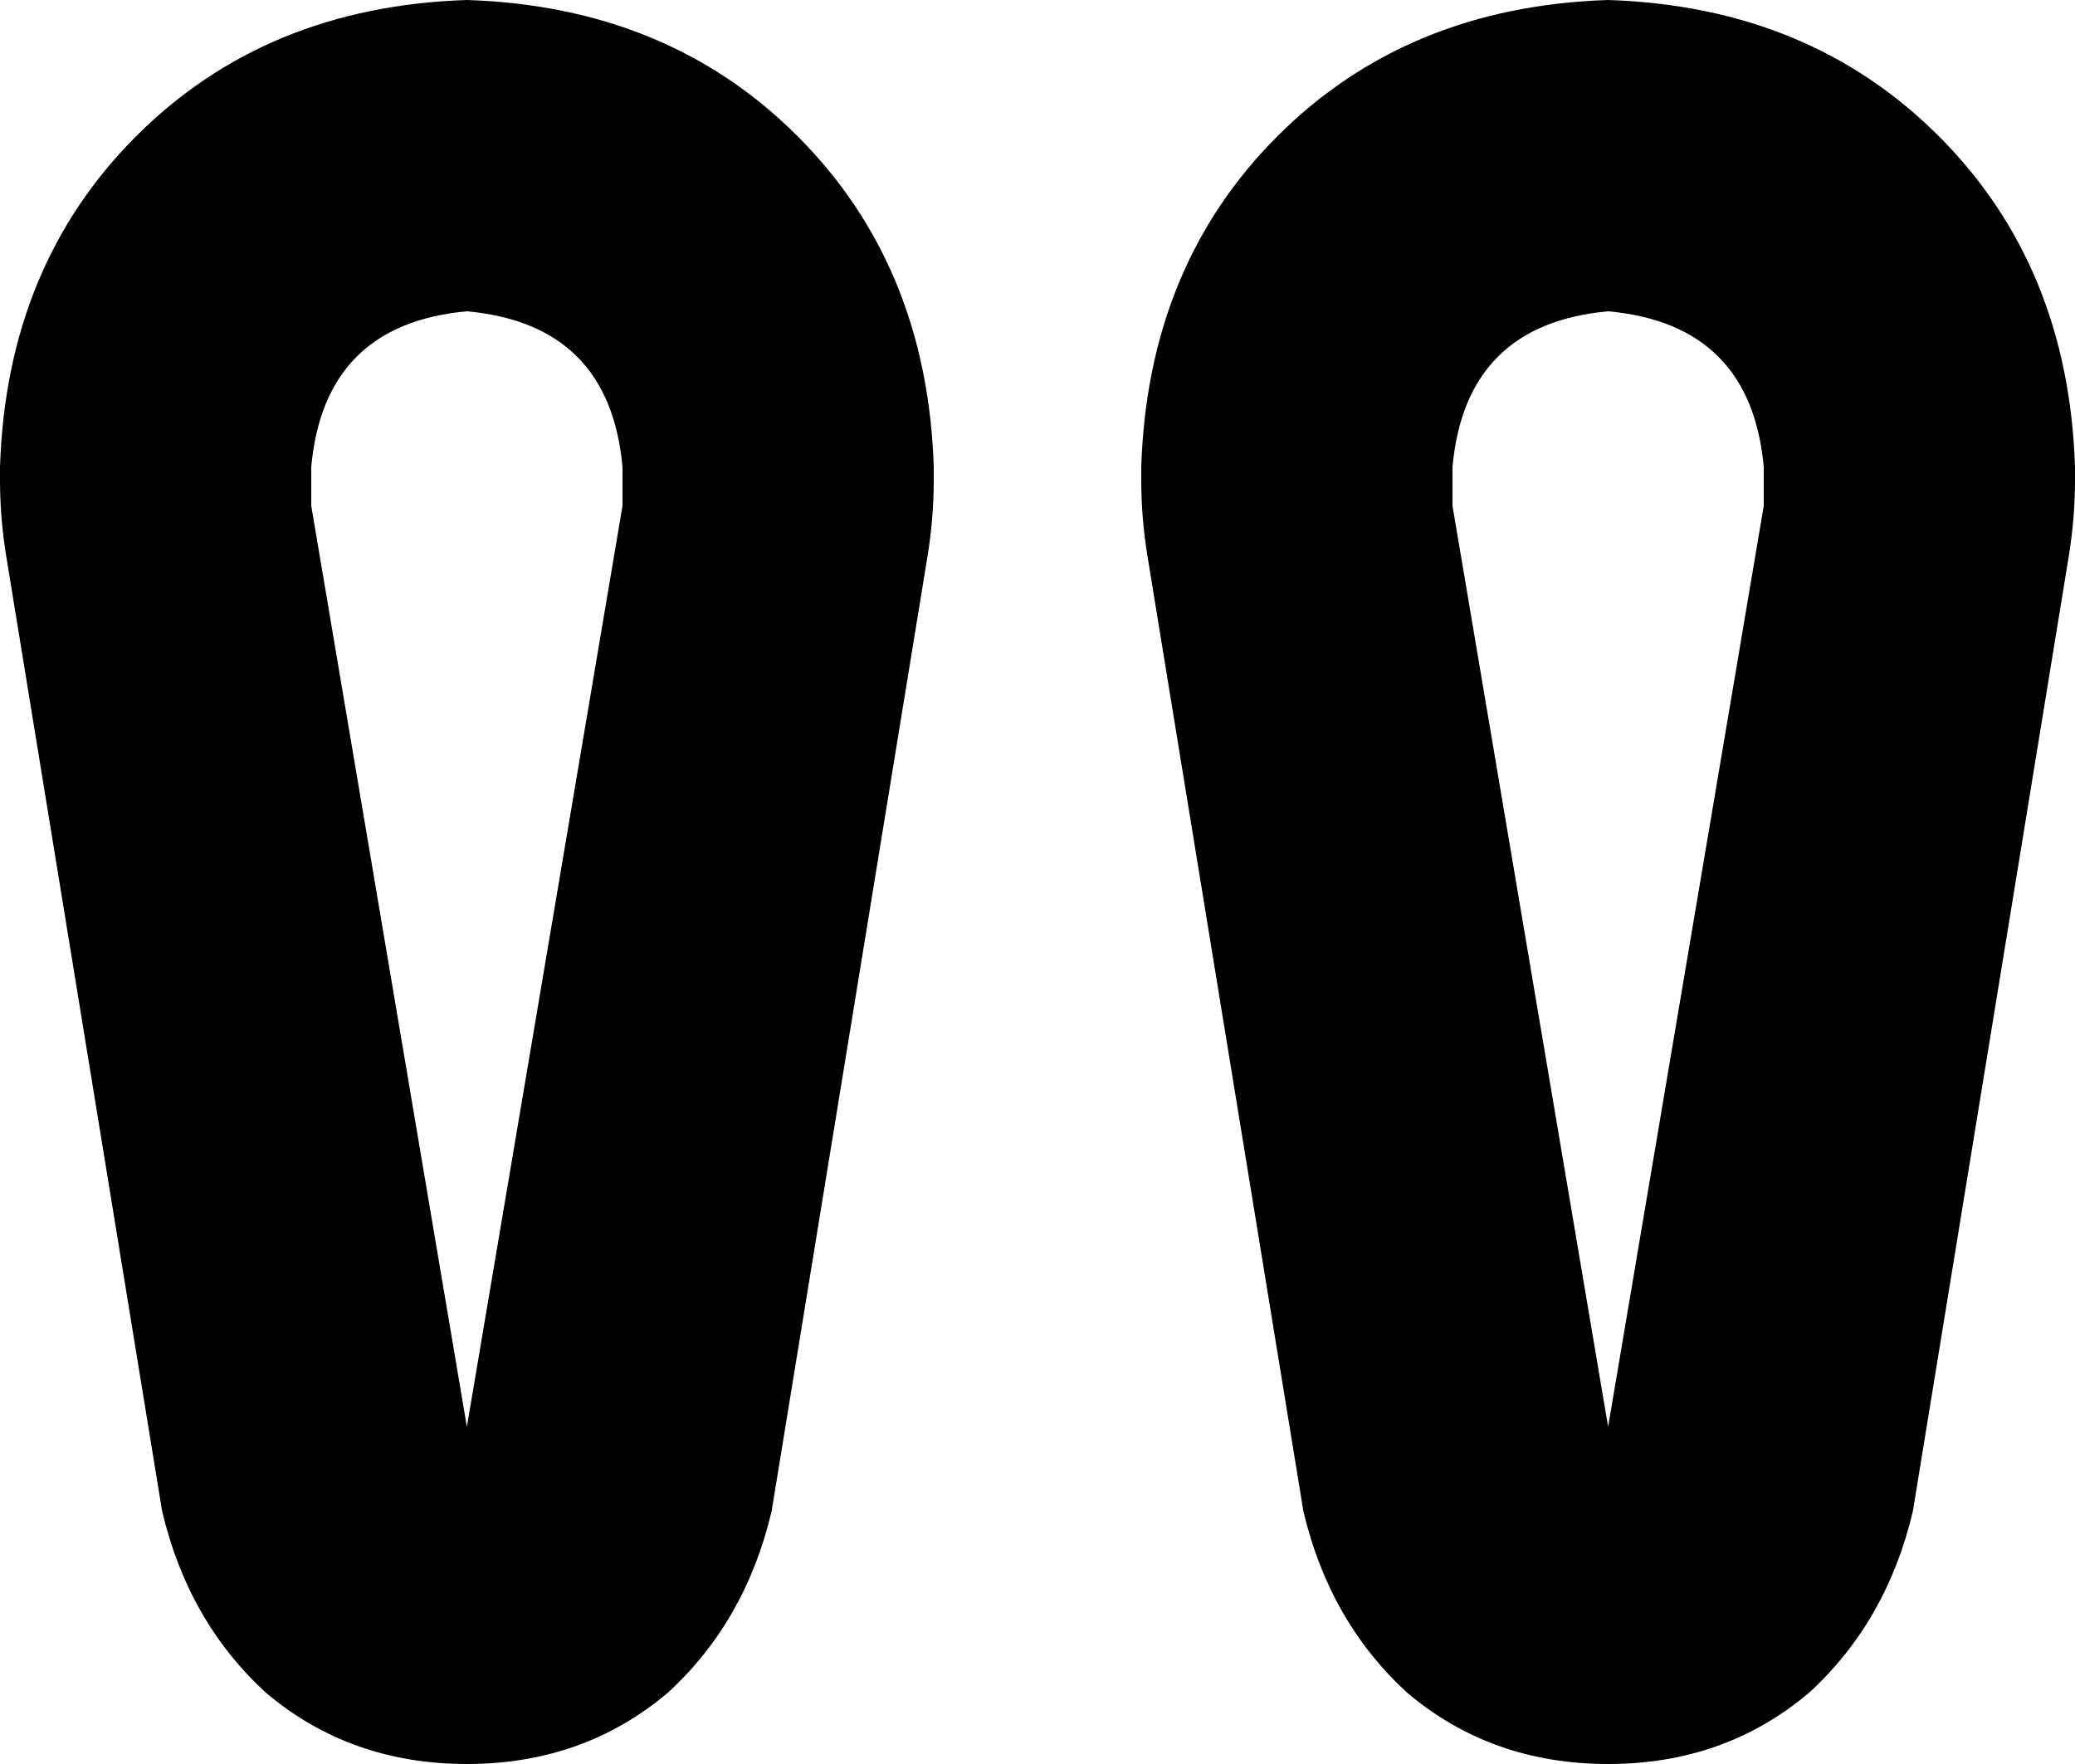 <svg xmlns="http://www.w3.org/2000/svg" viewBox="0 0 320 272">
  <path d="M 48 74 Q 48 76 48 78 L 72 220 L 72 220 L 96 78 L 96 78 Q 96 78 96 78 Q 96 76 96 74 L 96 72 L 96 72 Q 94 50 72 48 Q 50 50 48 72 L 48 74 L 48 74 Z M 144 74 Q 144 80 143 86 L 119 233 L 119 233 Q 115 250 103 261 Q 90 272 72 272 Q 54 272 41 261 Q 29 250 25 233 L 1 86 L 1 86 Q 0 80 0 74 L 0 72 L 0 72 Q 1 41 21 21 Q 41 1 72 0 Q 103 1 123 21 Q 143 41 144 72 L 144 74 L 144 74 Z M 224 74 Q 224 76 224 78 L 248 220 L 248 220 L 272 78 L 272 78 Q 272 76 272 74 L 272 72 L 272 72 Q 270 50 248 48 Q 226 50 224 72 L 224 74 L 224 74 Z M 320 74 Q 320 80 319 86 L 295 233 L 295 233 Q 291 250 279 261 Q 266 272 248 272 Q 230 272 217 261 Q 205 250 201 233 L 177 86 L 177 86 Q 176 80 176 74 L 176 72 L 176 72 Q 177 41 197 21 Q 217 1 248 0 Q 279 1 299 21 Q 319 41 320 72 L 320 74 L 320 74 Z" />
</svg>